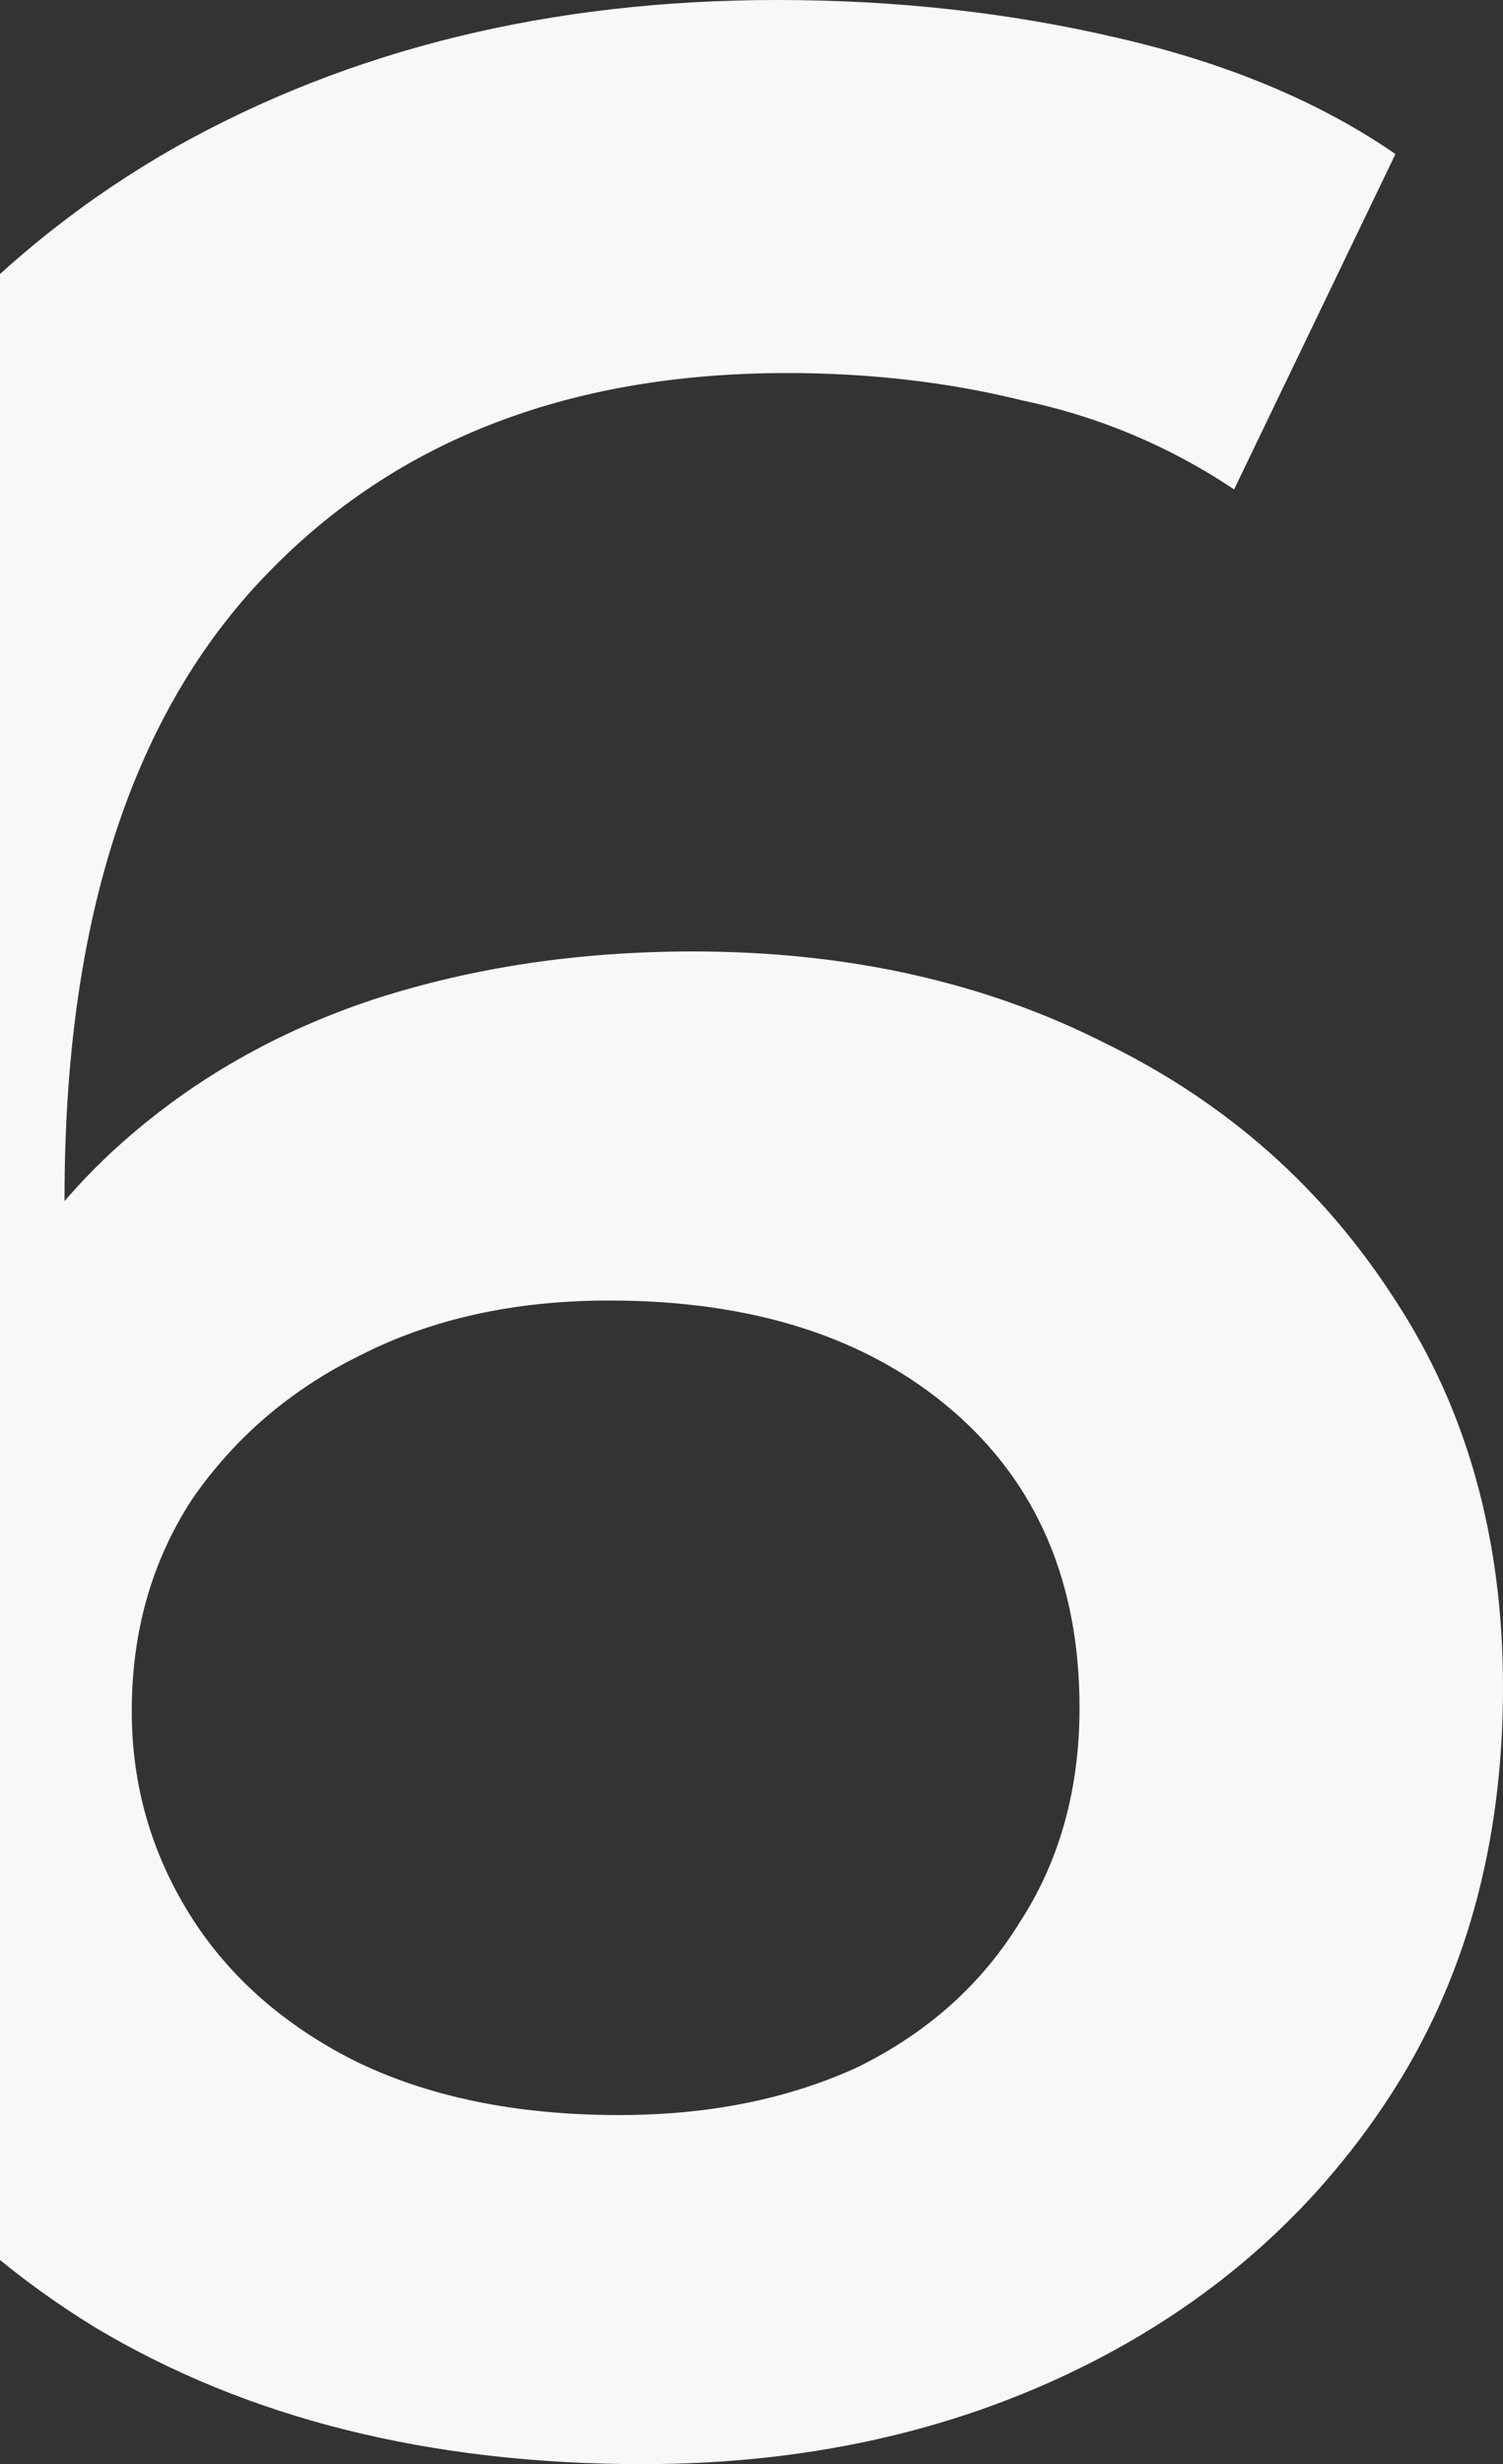 <svg width="36" height="59" viewBox="0 0 36 59" fill="none" xmlns="http://www.w3.org/2000/svg">
<rect x="0" y="0" width="36" height="59" fill="#333333" stroke="none"/>
<path d="M15.392 59C10.293 59 5.92 57.907 2.27 55.722C-1.379 53.482 -4.17 50.259 -6.102 46.053C-8.034 41.846 -9 36.657 -9 30.483C-9 23.928 -7.846 18.383 -5.538 13.849C-3.177 9.314 0.07 5.873 4.202 3.524C8.388 1.175 13.191 0 18.612 0C21.456 0 24.166 0.3 26.742 0.901C29.372 1.502 31.599 2.431 33.424 3.688L29.56 11.718C28.004 10.68 26.313 9.97 24.488 9.588C22.717 9.15 20.839 8.932 18.853 8.932C13.54 8.932 9.327 10.598 6.215 13.931C3.102 17.263 1.546 22.18 1.546 28.681C1.546 29.718 1.572 30.948 1.626 32.368C1.68 33.734 1.868 35.127 2.19 36.547L-1.03 32.942C-0.064 30.702 1.25 28.844 2.914 27.369C4.631 25.84 6.644 24.693 8.952 23.928C11.313 23.163 13.862 22.781 16.599 22.781C20.302 22.781 23.603 23.518 26.501 24.993C29.399 26.413 31.707 28.462 33.424 31.139C35.141 33.761 36 36.848 36 40.399C36 44.168 35.088 47.446 33.263 50.232C31.438 53.018 28.97 55.176 25.857 56.706C22.744 58.235 19.256 59 15.392 59ZM14.828 50.642C16.975 50.642 18.88 50.259 20.544 49.494C22.207 48.675 23.495 47.528 24.408 46.053C25.374 44.578 25.857 42.857 25.857 40.89C25.857 37.886 24.837 35.509 22.798 33.761C20.759 32.013 18.021 31.139 14.587 31.139C12.333 31.139 10.347 31.576 8.63 32.45C6.966 33.269 5.624 34.417 4.605 35.892C3.639 37.367 3.156 39.06 3.156 40.972C3.156 42.72 3.612 44.332 4.524 45.807C5.436 47.282 6.751 48.456 8.469 49.331C10.24 50.205 12.36 50.642 14.828 50.642Z" fill="#F8F8F8"/>
</svg>
